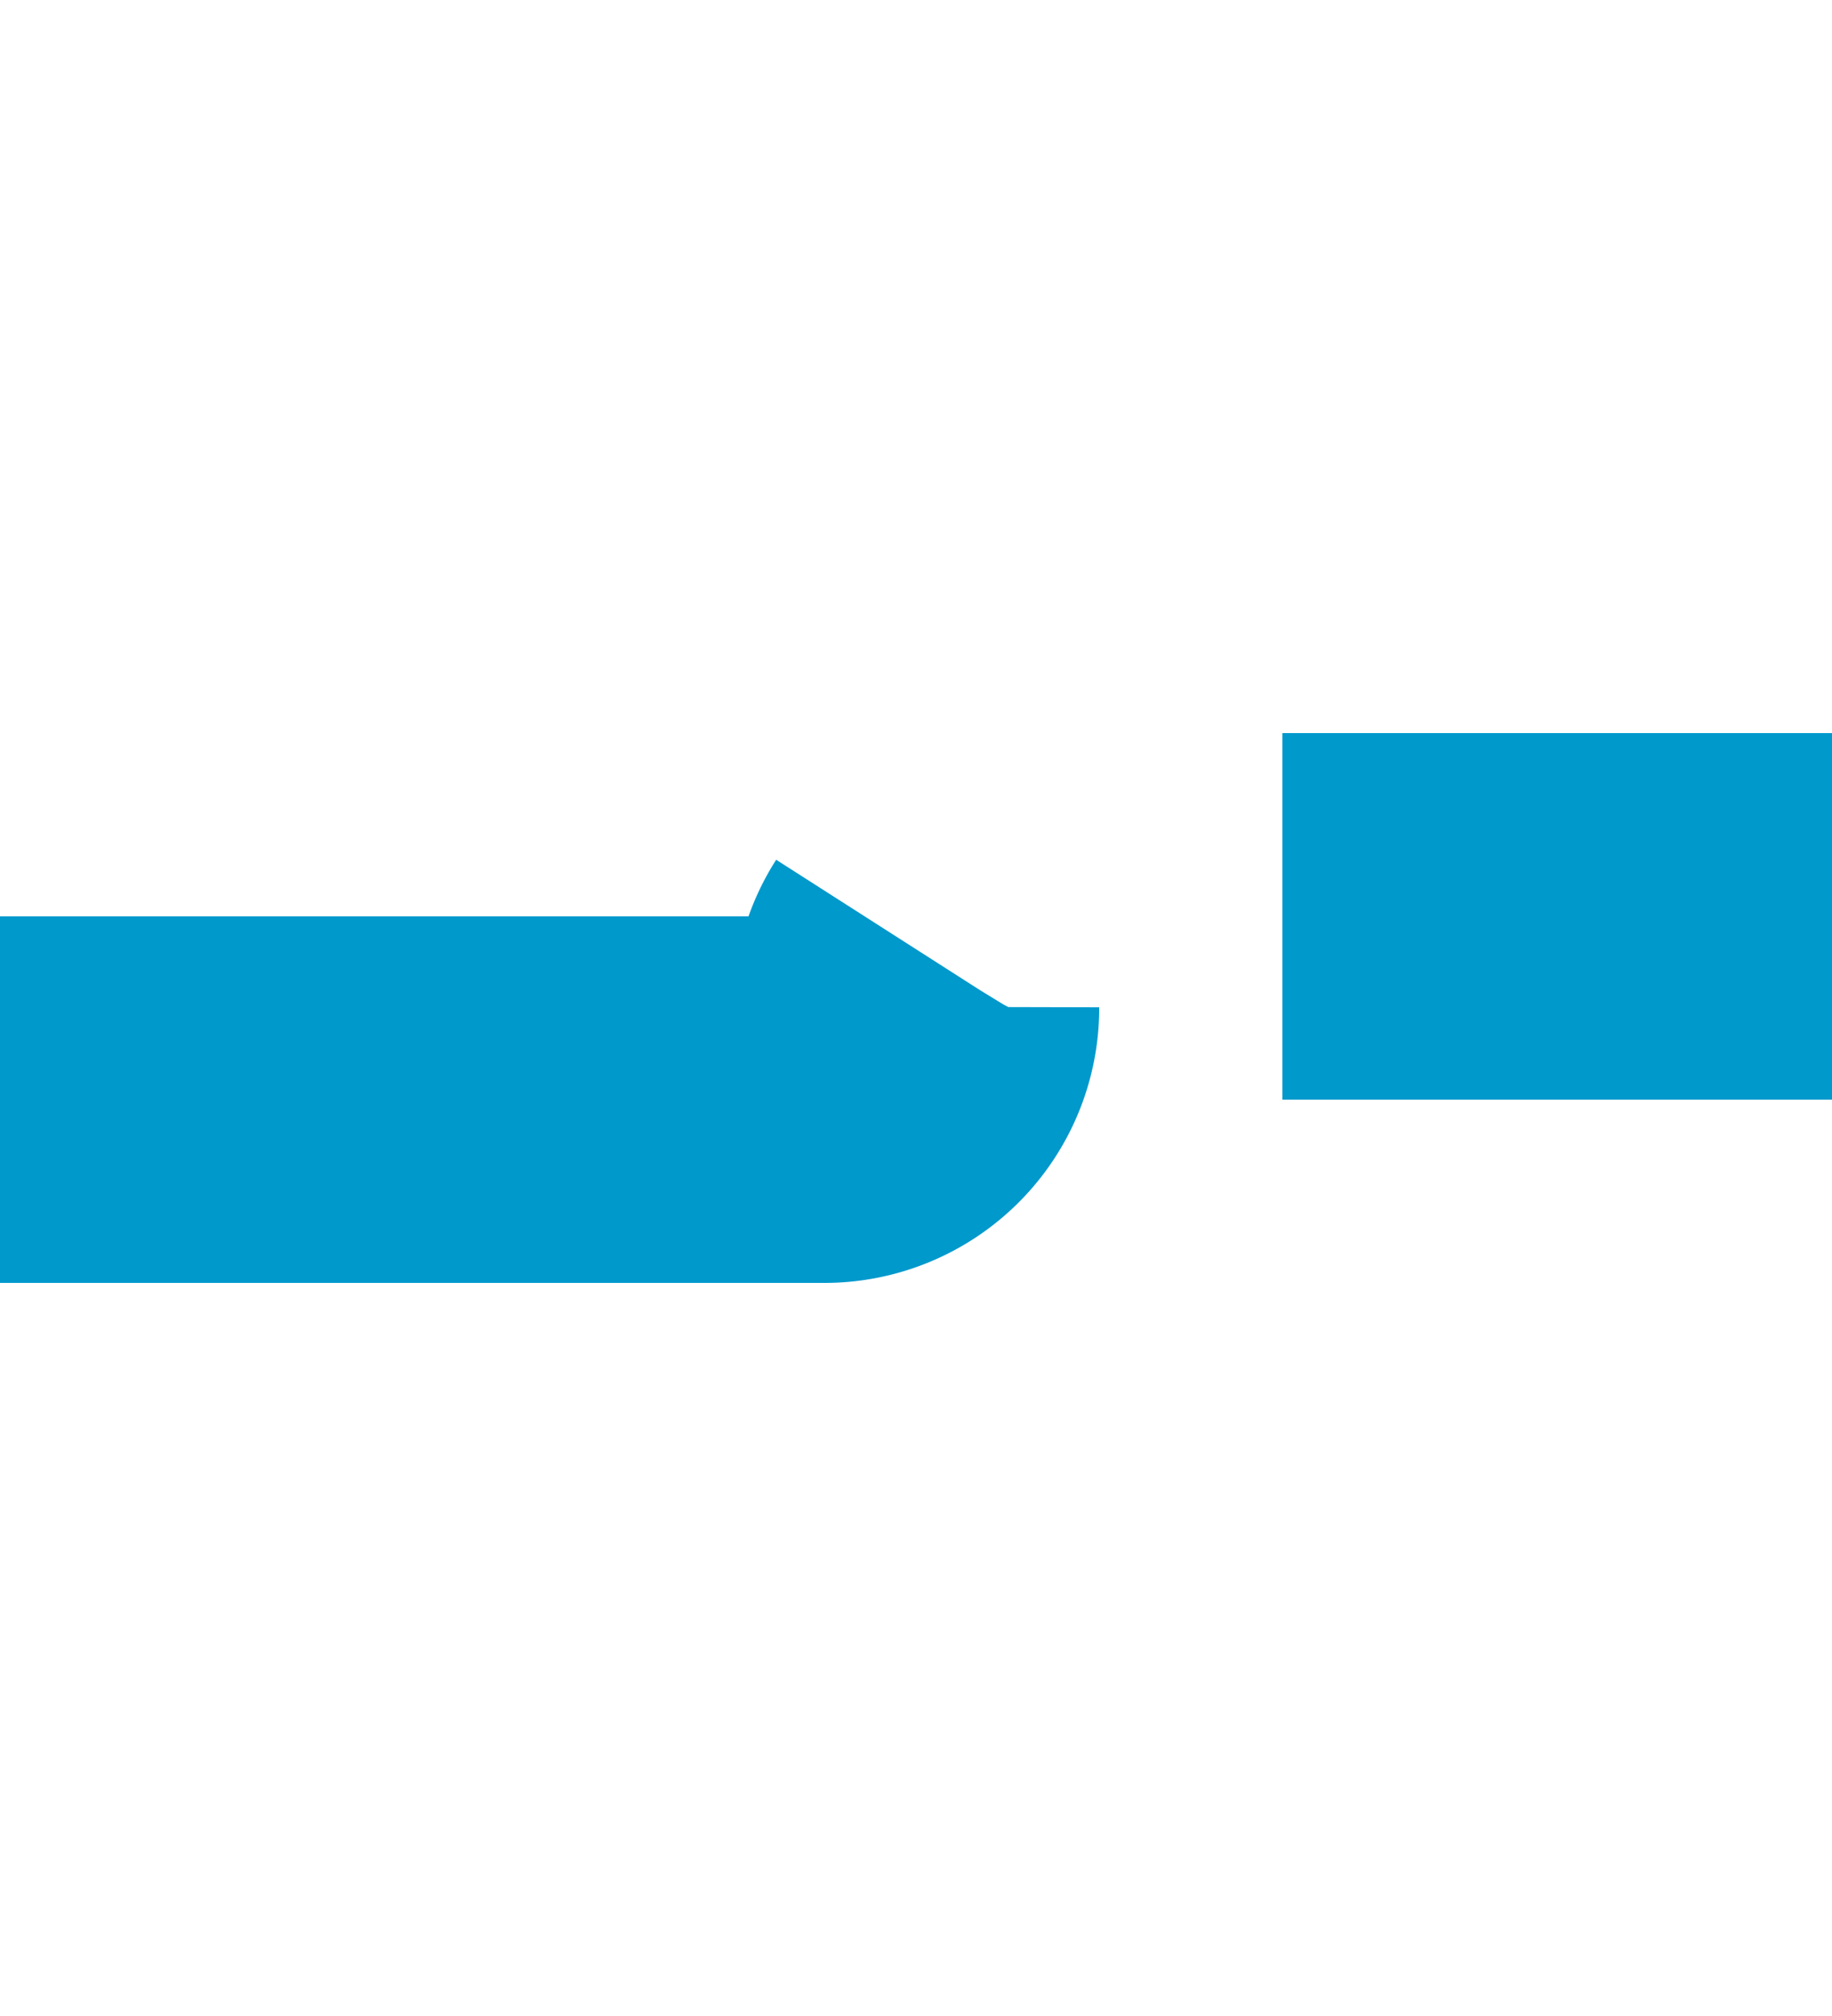 ﻿<?xml version="1.0" encoding="utf-8"?>
<svg version="1.1" xmlns:xlink="http://www.w3.org/1999/xlink" width="10px" height="11px" preserveAspectRatio="xMidYMin meet" viewBox="1255 3301  8 11" xmlns="http://www.w3.org/2000/svg">
  <path d="M 1315 3306  L 1259.5 3306  A 0.5 0.5 0 0 0 1259 3306.5 A 0.5 0.5 0 0 1 1258.5 3307 L 1247 3307  " stroke-width="2" stroke-dasharray="6,2" stroke="#0099cc" fill="none" />
  <path d="M 1248.5 3303.5  A 3.5 3.5 0 0 0 1245 3307 A 3.5 3.5 0 0 0 1248.5 3310.5 A 3.5 3.5 0 0 0 1252 3307 A 3.5 3.5 0 0 0 1248.5 3303.5 Z " fill-rule="nonzero" fill="#0099cc" stroke="none" />
</svg>